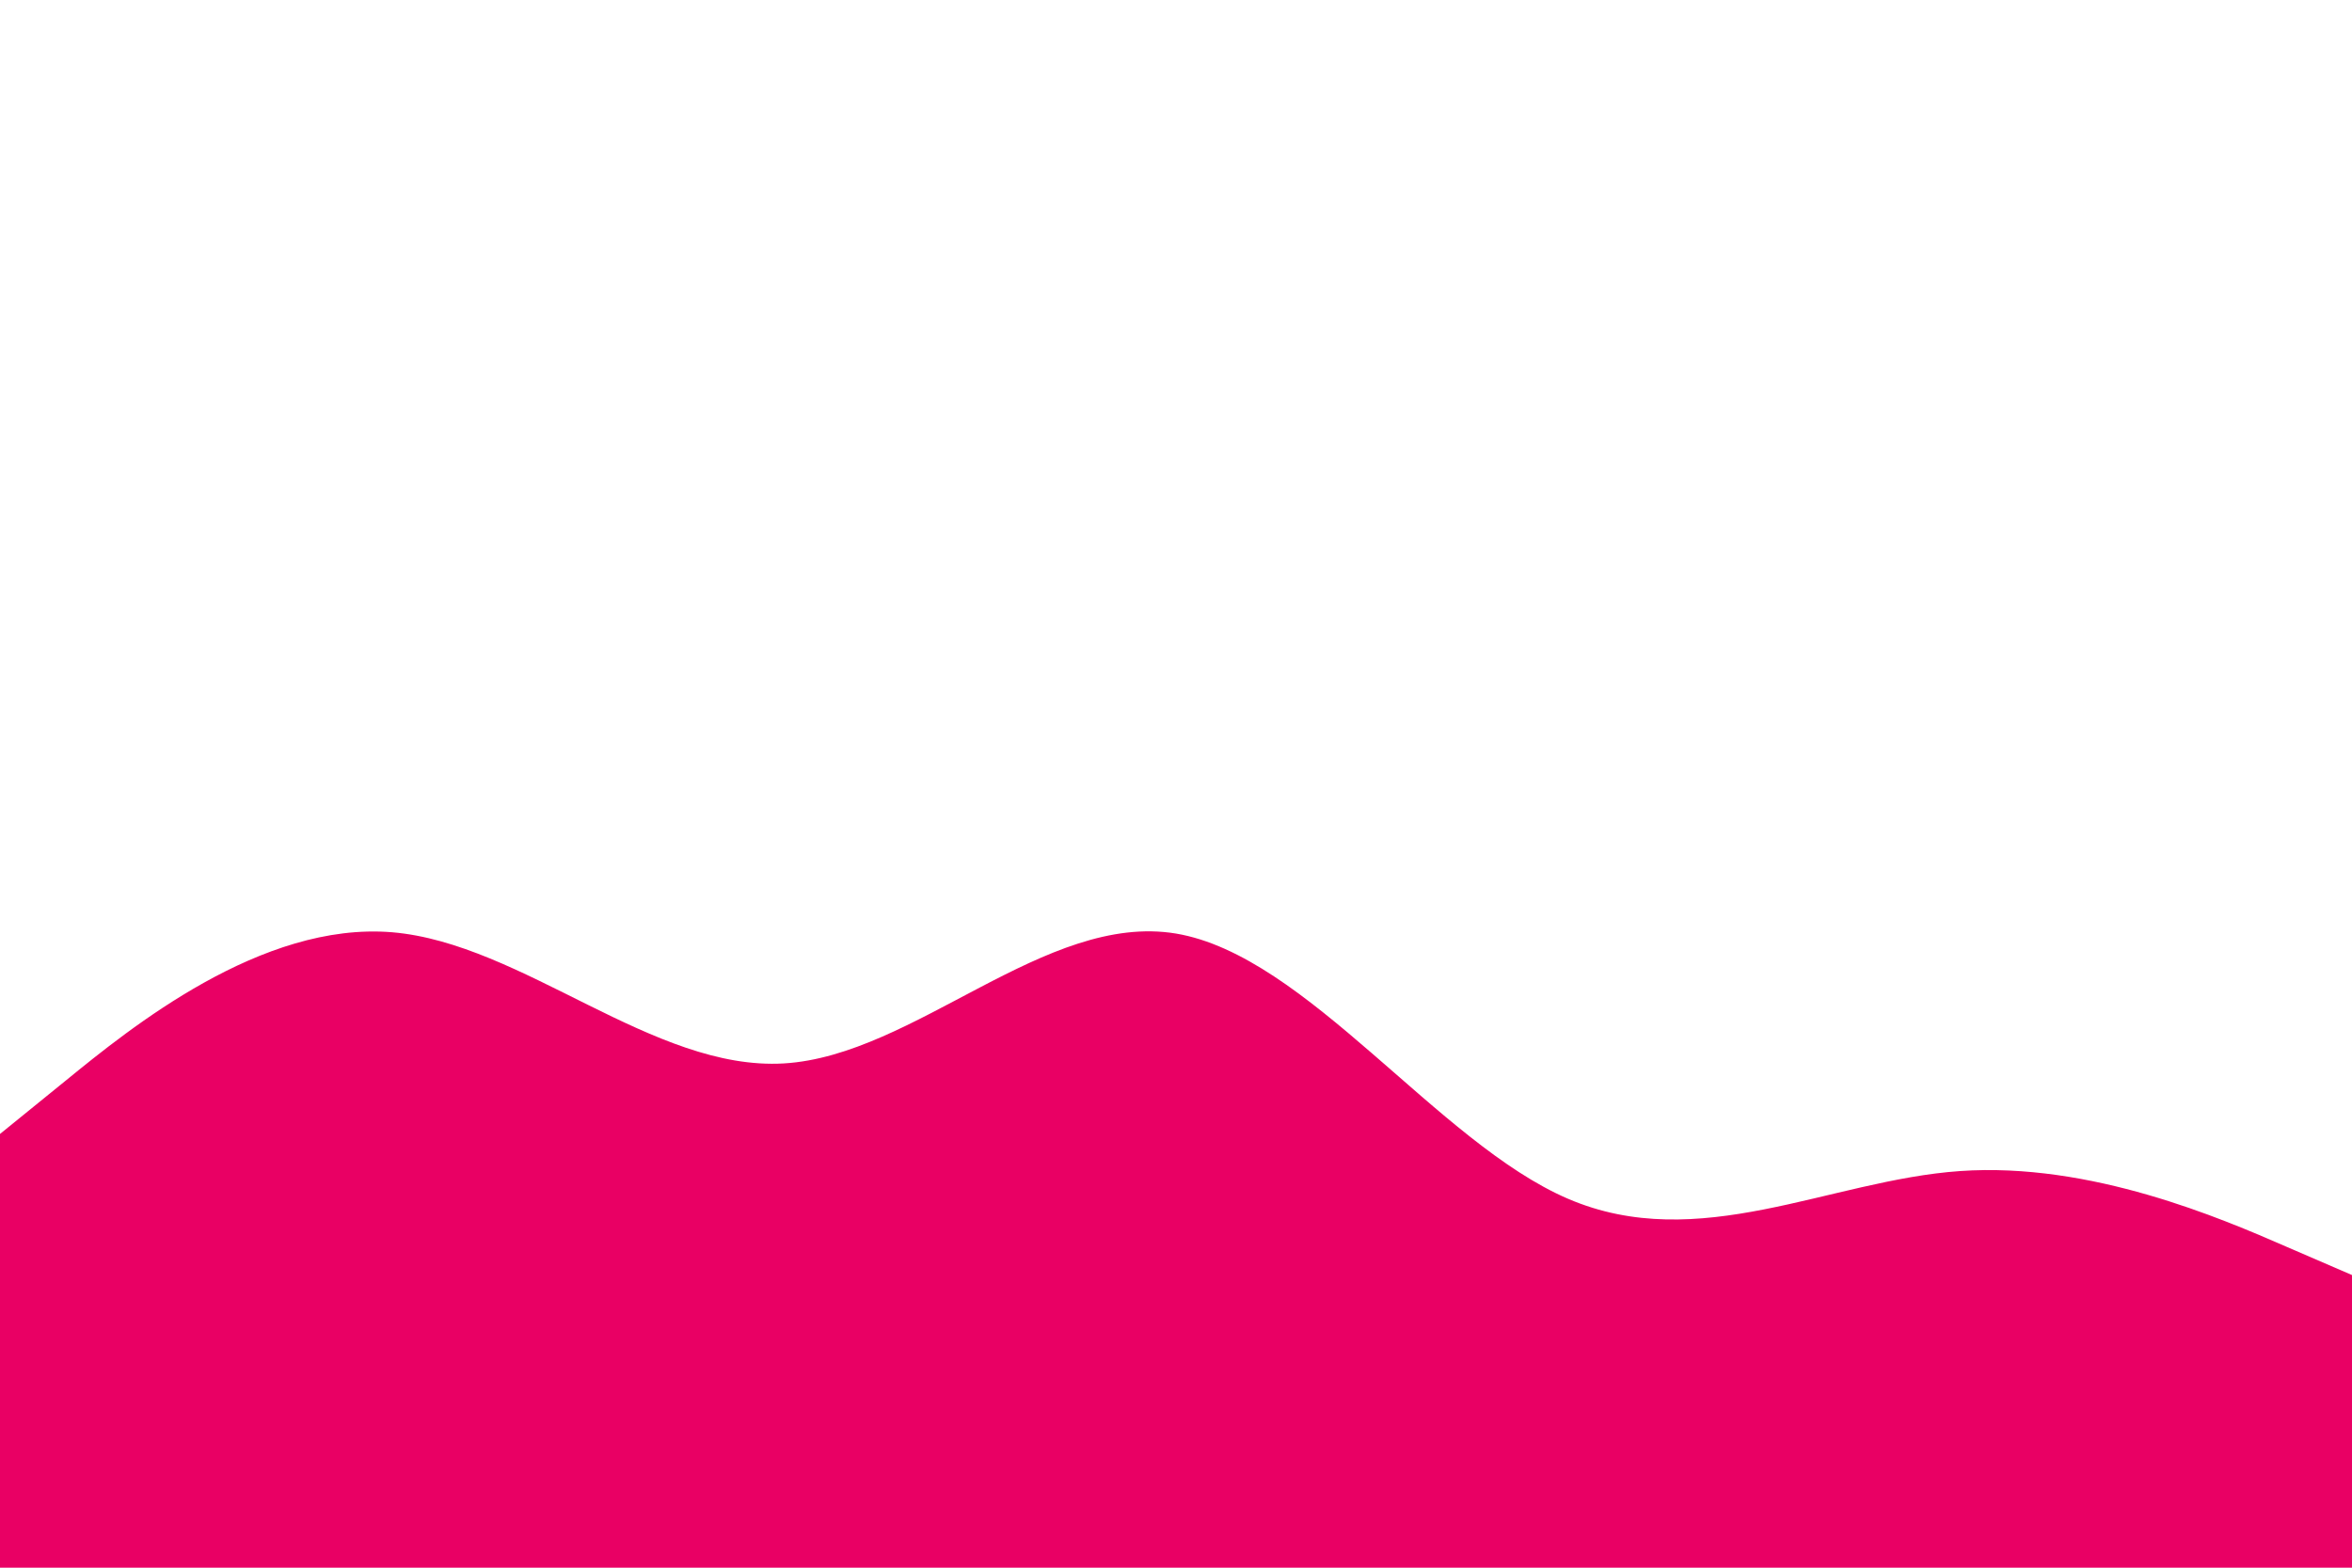 <svg id="visual" viewBox="0 0 900 600" width="900" height="600" xmlns="http://www.w3.org/2000/svg" xmlns:xlink="http://www.w3.org/1999/xlink" version="1.1"><path d="M0 434L25 413.7C50 393.3 100 352.7 150 356.8C200 361 250 410 300 407C350 404 400 349 450 357.3C500 365.7 550 437.3 600 458.8C650 480.3 700 451.7 750 448.2C800 444.7 850 466.3 875 477.2L900 488L900 601L875 601C850 601 800 601 750 601C700 601 650 601 600 601C550 601 500 601 450 601C400 601 350 601 300 601C250 601 200 601 150 601C100 601 50 601 25 601L0 601Z" fill="#e90064" stroke-linecap="round" stroke-linejoin="miter"></path></svg>